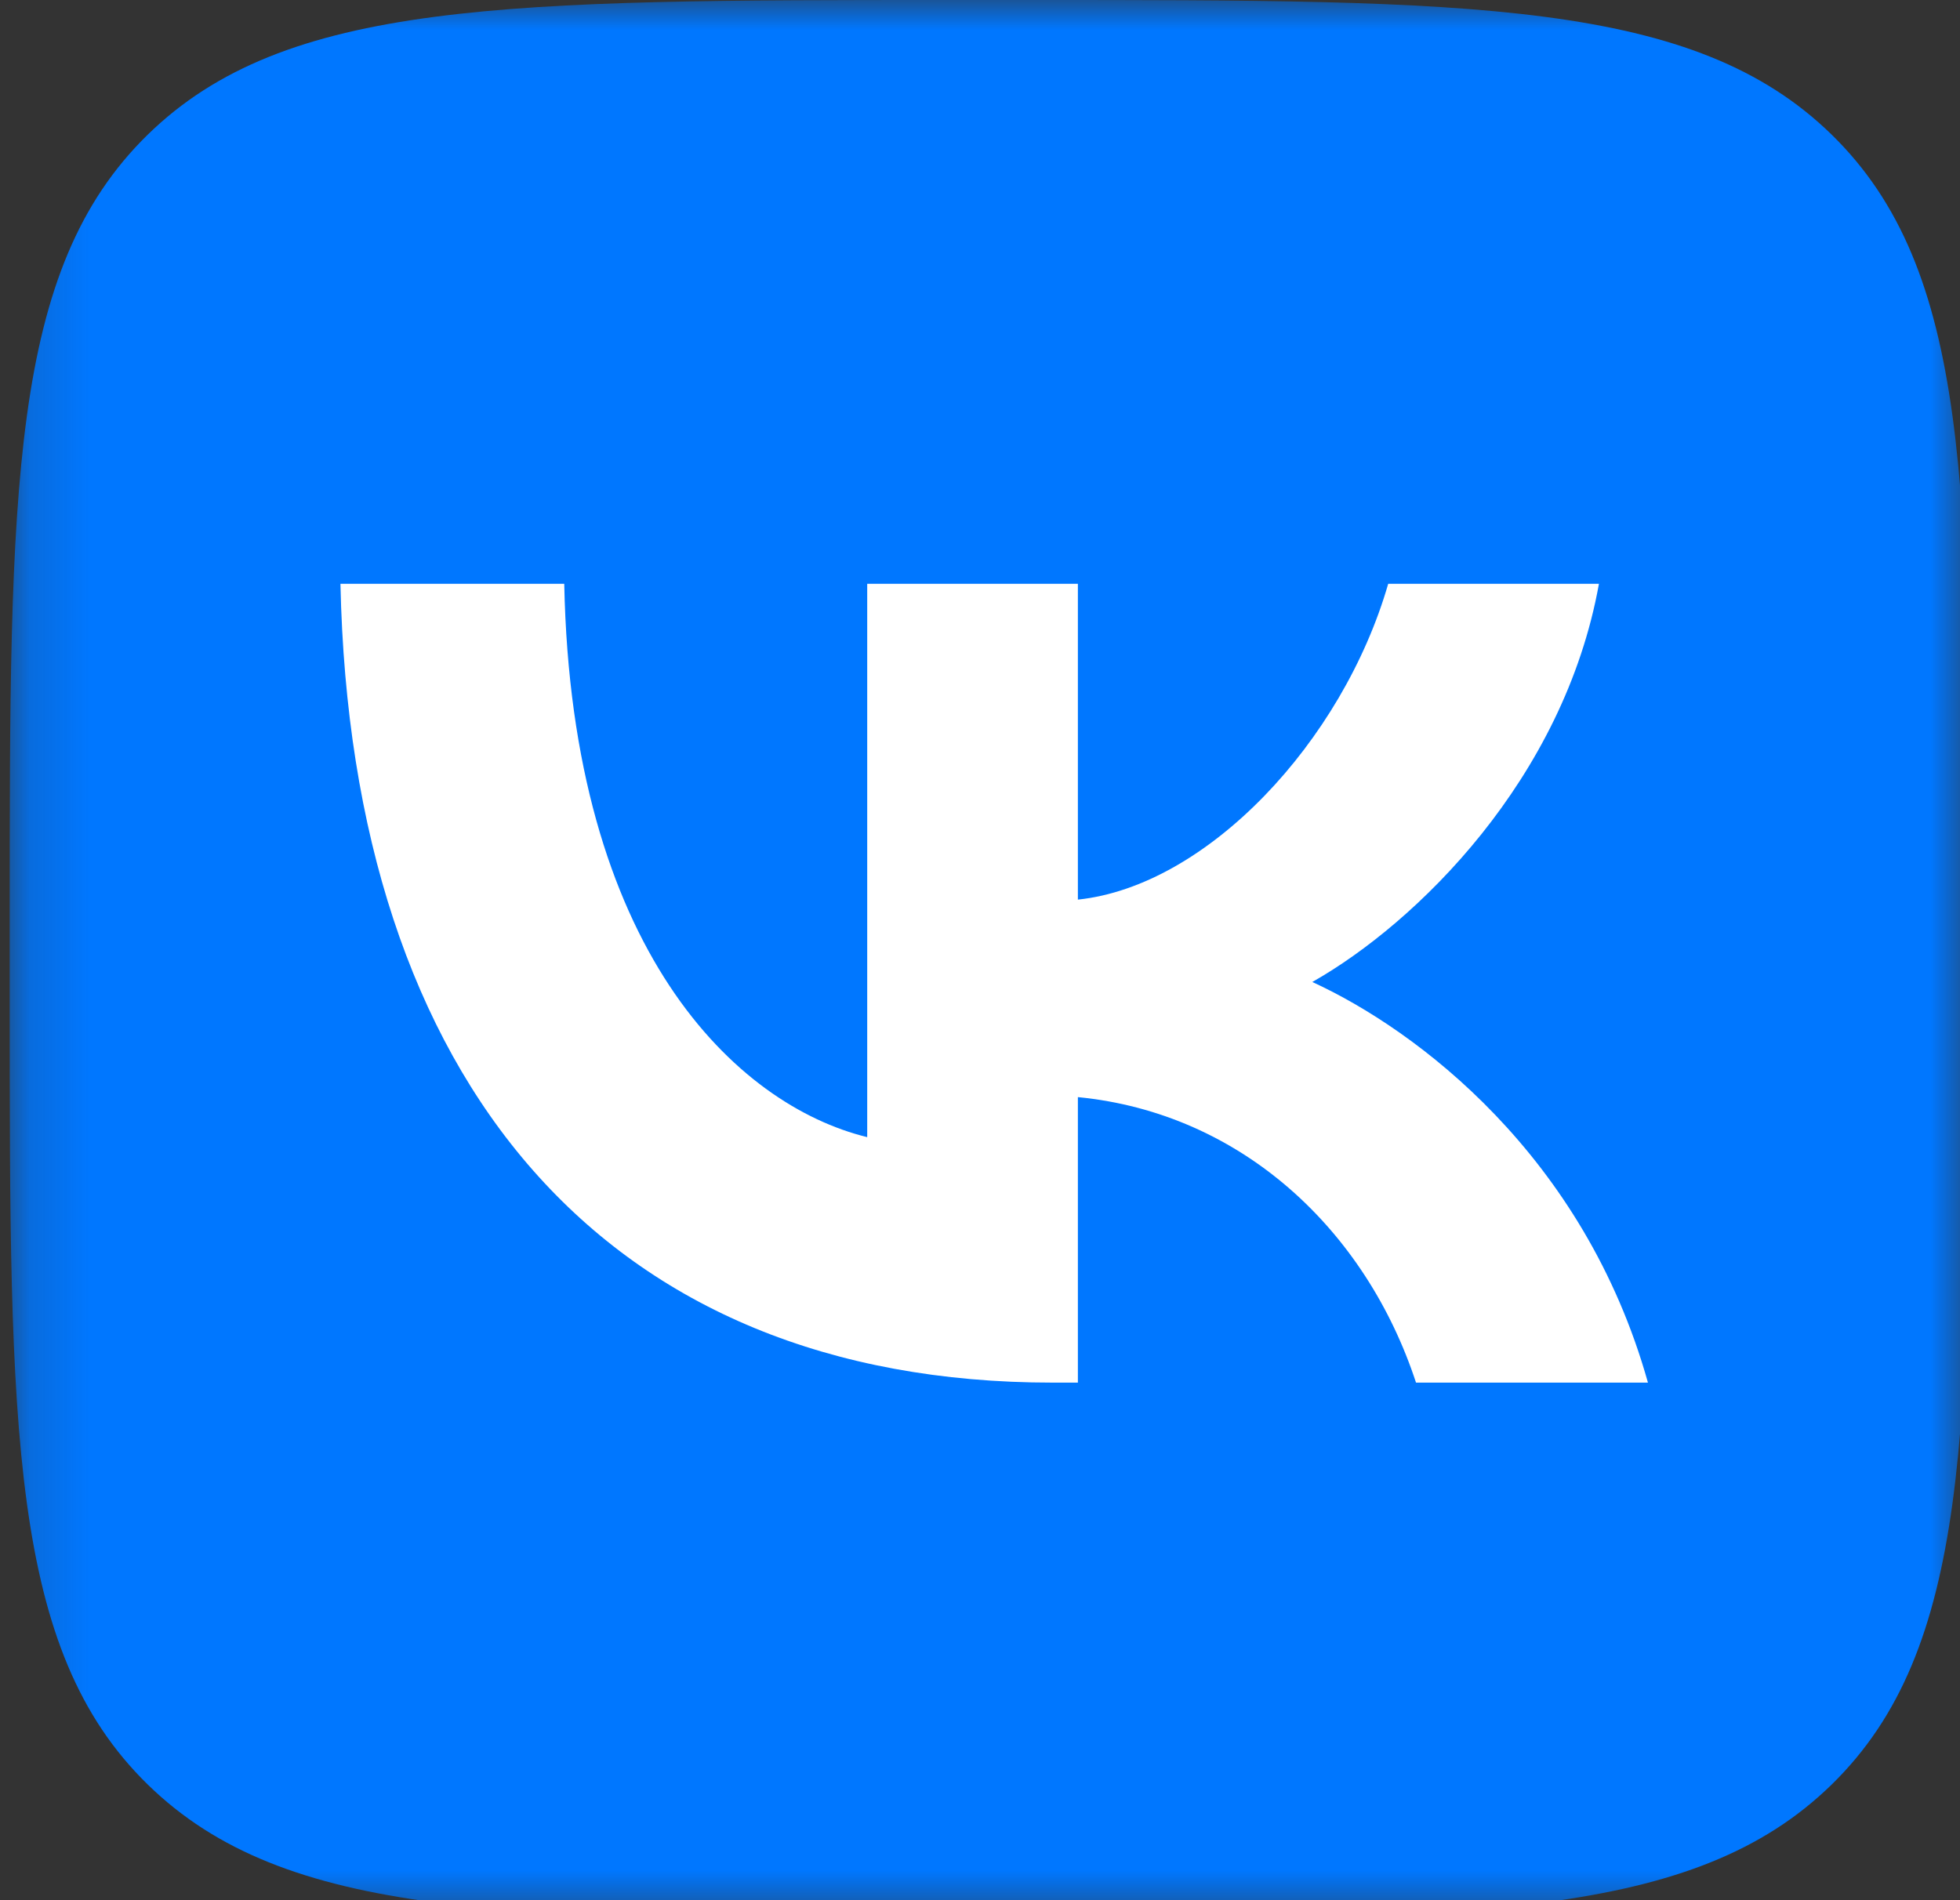 <svg width="33" height="32" viewBox="0 0 33 32" fill="none" xmlns="http://www.w3.org/2000/svg">
<rect x="0" y="0" width="33" height="32" fill="#333333" stroke="none"/>
<g clip-path="url(#clip0_6017_11838)">
<mask id="mask0_6017_11838" style="mask-type:luminance" maskUnits="userSpaceOnUse" x="0" y="0" width="34" height="33">
<path d="M33.163 0H0.163V32.32H33.163V0Z" fill="white"/>
</mask>
<g mask="url(#mask0_6017_11838)">
<path d="M0.163 15.514C0.163 8.2 0.163 4.544 2.483 2.272C4.803 0 8.536 0 16.003 0H17.323C24.79 0 28.524 0 30.844 2.272C33.163 4.544 33.163 8.2 33.163 15.514V16.806C33.163 24.12 33.163 27.776 30.844 30.048C28.524 32.32 24.79 32.32 17.323 32.32H16.003C8.536 32.32 4.803 32.32 2.483 30.048C0.163 27.776 0.163 24.12 0.163 16.806V15.514Z" fill="#0077FF"/>
<path d="M17.722 23.284C10.201 23.284 5.911 18.234 5.732 9.831H9.5C9.623 15.998 12.401 18.611 14.601 19.15V9.831H18.148V15.15C20.321 14.921 22.603 12.497 23.373 9.831H26.921C26.33 13.117 23.855 15.541 22.095 16.537C23.855 17.345 26.674 19.459 27.746 23.284H23.841C23.002 20.725 20.912 18.746 18.148 18.476V23.284H17.722Z" fill="white"/>
</g>
</g>
<defs>
<clipPath id="clip0_6017_11838">
<rect width="33" height="32" fill="white"/>
</clipPath>
</defs>
</svg>
